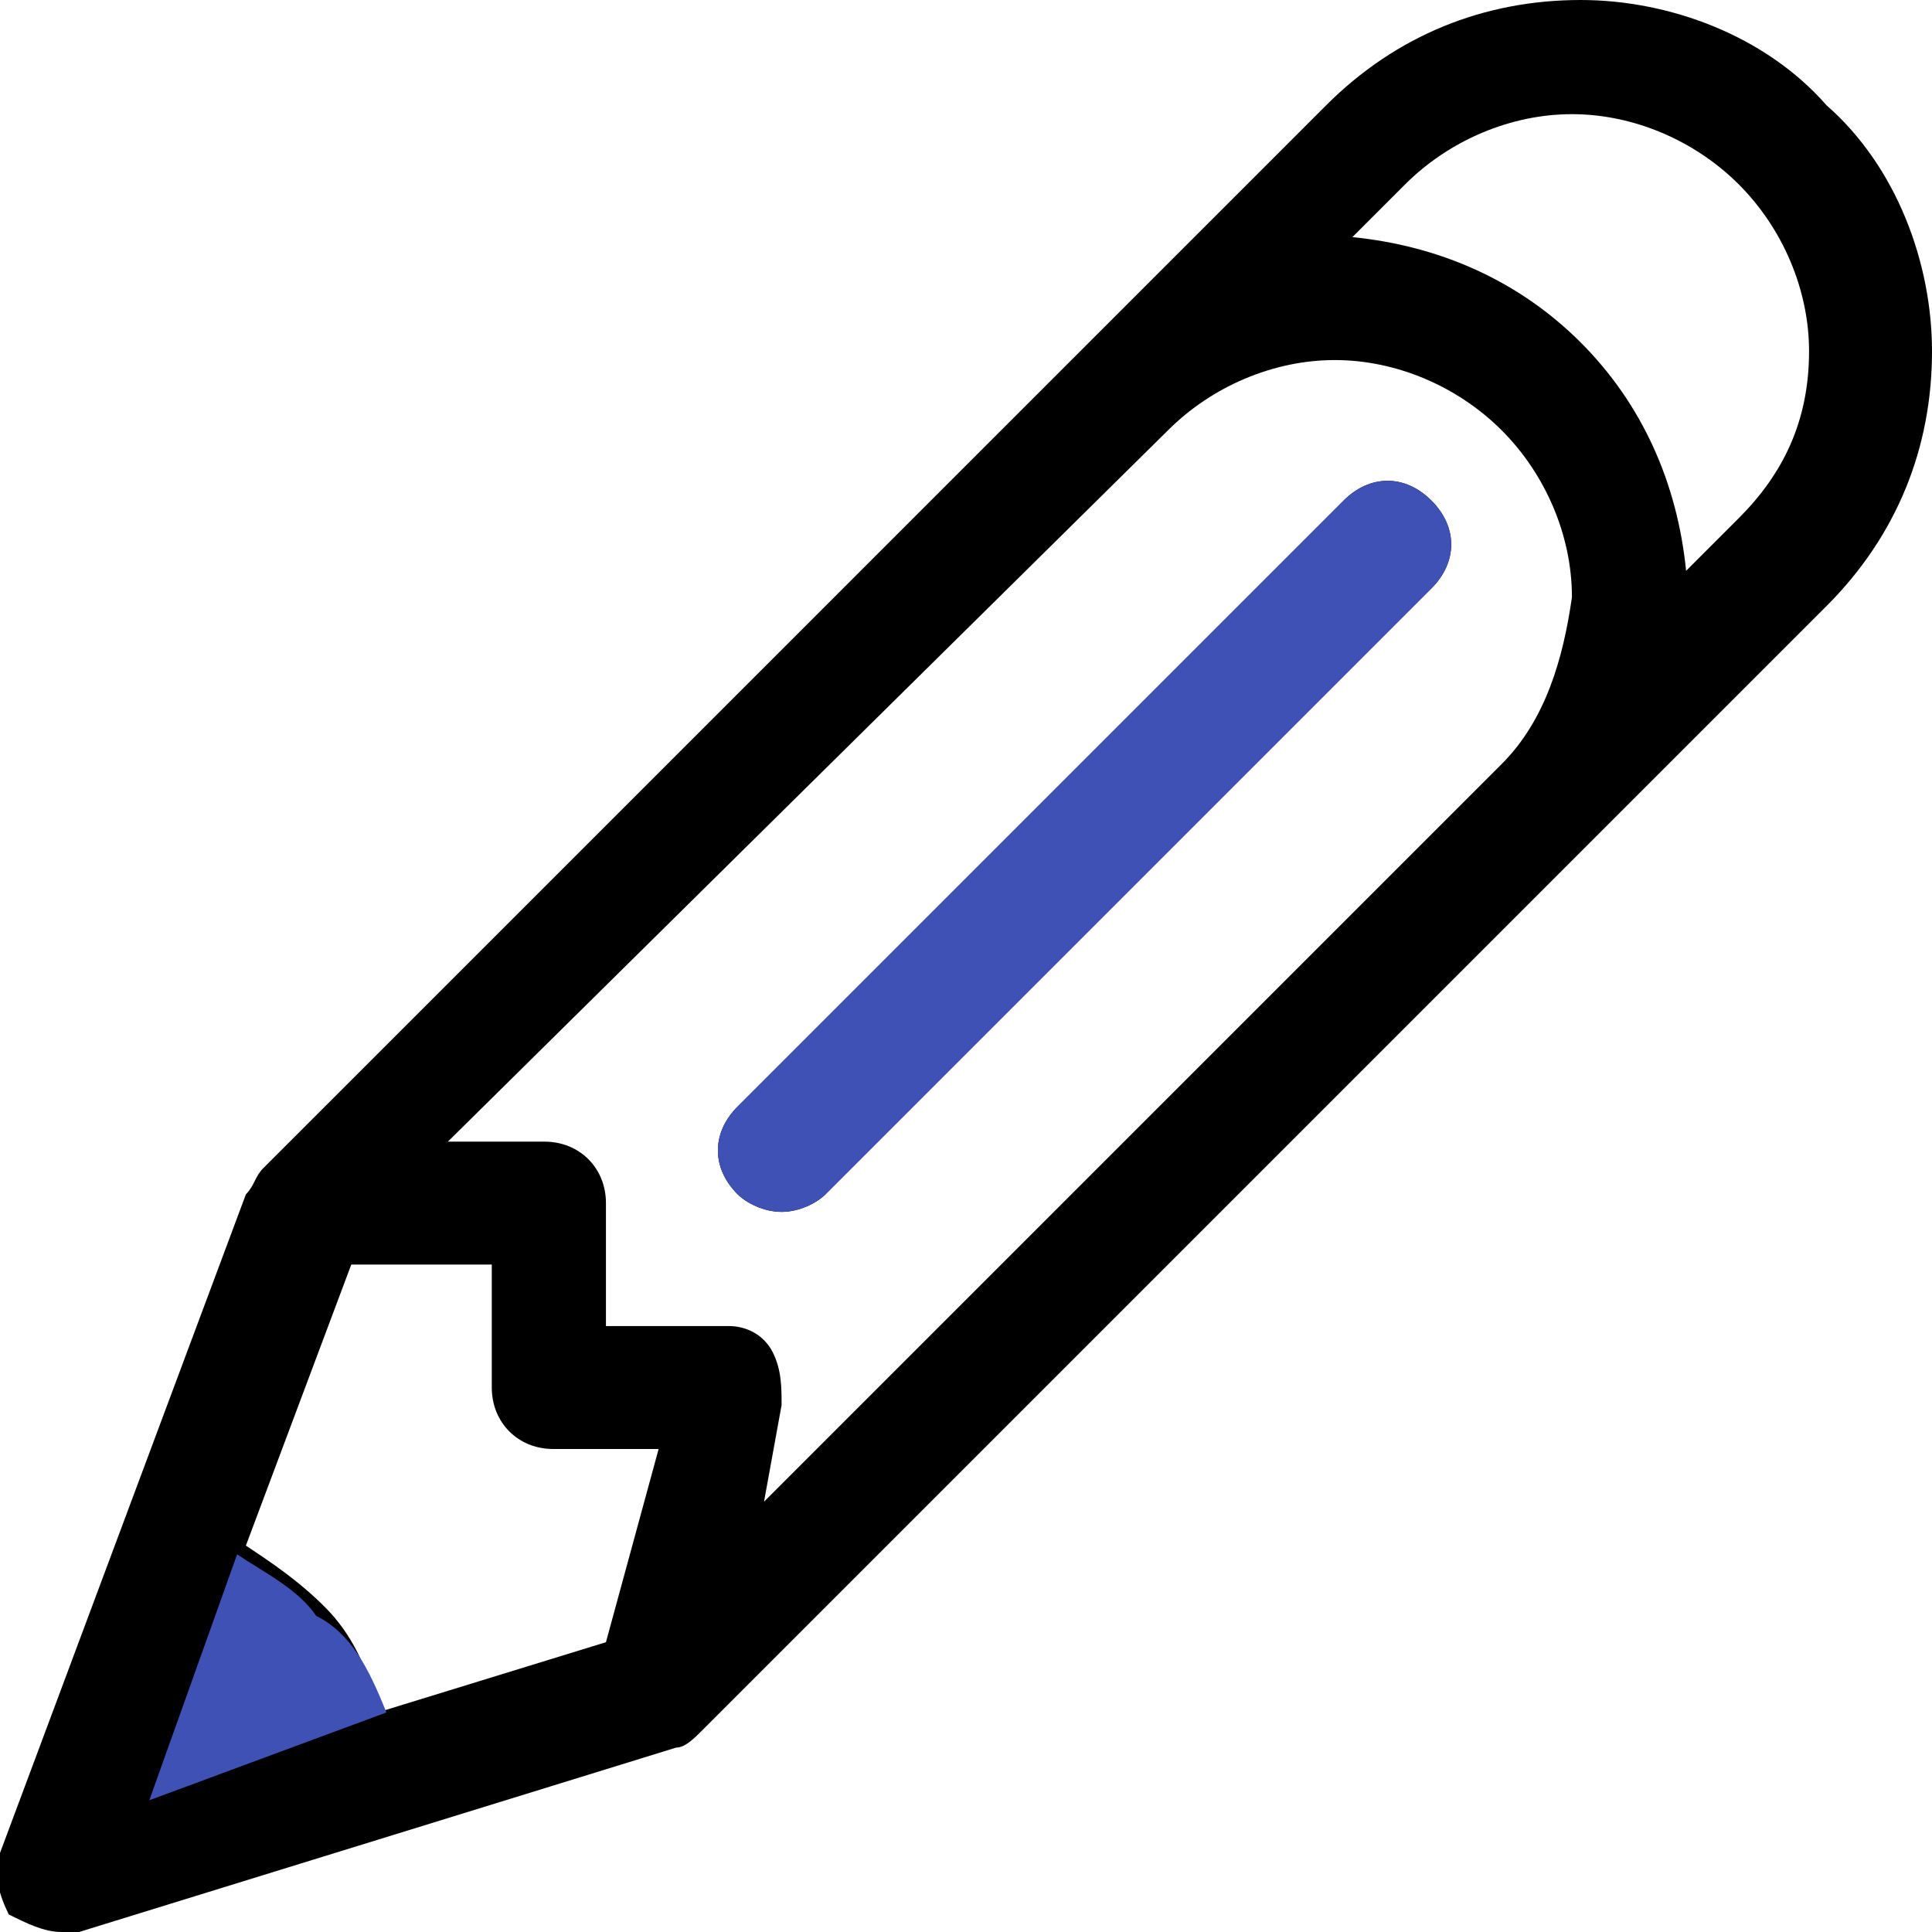 <?xml version="1.0" encoding="utf-8"?>
<!-- Generator: Adobe Illustrator 23.0.3, SVG Export Plug-In . SVG Version: 6.00 Build 0)  -->
<svg version="1.1" id="Layer_1" xmlns="http://www.w3.org/2000/svg" xmlns:xlink="http://www.w3.org/1999/xlink" x="0px" y="0px"
	 viewBox="0 0 22 22" style="enable-background:new 0 0 22 22;" xml:space="preserve">
<style type="text/css">
	.st0{fill:#3f51b5;}
</style>
<g>
	<g>
		<g id="Pencil">
			<g>
				<path d="M16.3,5.7c-0.3-0.3-0.7-0.3-1,0l-6.9,6.9c-0.3,0.3-0.3,0.7,0,1c0.1,0.1,0.3,0.2,0.5,0.2c0.2,0,0.4-0.1,0.5-0.2l6.9-6.9
					C16.6,6.4,16.6,6,16.3,5.7z M16.3,5.7c-0.3-0.3-0.7-0.3-1,0l-6.9,6.9c-0.3,0.3-0.3,0.7,0,1c0.1,0.1,0.3,0.2,0.5,0.2
					c0.2,0,0.4-0.1,0.5-0.2l6.9-6.9C16.6,6.4,16.6,6,16.3,5.7z M20.8,1.2C20.1,0.4,19,0,18,0c-1.1,0-2.1,0.4-2.9,1.2L3,13.3
					c-0.1,0.1-0.1,0.2-0.2,0.3L0,21.1c-0.1,0.2,0,0.5,0.1,0.7C0.3,21.9,0.5,22,0.7,22c0.1,0,0.1,0,0.2,0l6.8-2.1
					c0.1,0,0.2-0.1,0.3-0.2L20.8,6.9C21.6,6.1,22,5.1,22,4C22,3,21.6,1.9,20.8,1.2z M6.9,18.7l-2.6,0.8C4.2,19,4,18.6,3.7,18.3
					c-0.3-0.3-0.6-0.5-0.9-0.7l1.2-3.2h1.6v1.4c0,0.4,0.3,0.7,0.7,0.7h1.2L6.9,18.7z M17.1,8.7l-8.4,8.4L8.9,16c0-0.2,0-0.4-0.1-0.6
					c-0.1-0.2-0.3-0.3-0.5-0.3H6.9v-1.4c0-0.4-0.3-0.7-0.7-0.7H5.1l8.2-8.1l0,0c0.5-0.5,1.2-0.8,1.9-0.8c0.7,0,1.4,0.3,1.9,0.8
					c0.5,0.5,0.8,1.2,0.8,1.9C17.8,7.5,17.6,8.2,17.1,8.7z M19.8,5.9l-0.6,0.6c-0.1-1-0.5-1.9-1.2-2.6c-0.7-0.7-1.6-1.1-2.6-1.2
					l0.6-0.6l0,0c0.5-0.5,1.2-0.8,1.9-0.8c0.7,0,1.4,0.3,1.9,0.8c0.5,0.5,0.8,1.2,0.8,1.9C20.6,4.8,20.3,5.4,19.8,5.9z M15.3,5.7
					l-6.9,6.9c-0.3,0.3-0.3,0.7,0,1c0.1,0.1,0.3,0.2,0.5,0.2c0.2,0,0.4-0.1,0.5-0.2l6.9-6.9c0.3-0.3,0.3-0.7,0-1
					C16,5.4,15.6,5.4,15.3,5.7z M16.3,5.7c-0.3-0.3-0.7-0.3-1,0l-6.9,6.9c-0.3,0.3-0.3,0.7,0,1c0.1,0.1,0.3,0.2,0.5,0.2
					c0.2,0,0.4-0.1,0.5-0.2l6.9-6.9C16.6,6.4,16.6,6,16.3,5.7z M16.3,5.7c-0.3-0.3-0.7-0.3-1,0l-6.9,6.9c-0.3,0.3-0.3,0.7,0,1
					c0.1,0.1,0.3,0.2,0.5,0.2c0.2,0,0.4-0.1,0.5-0.2l6.9-6.9C16.6,6.4,16.6,6,16.3,5.7z"/>
			</g>
		</g>
	</g>
	<path class="st0" d="M4.4,19.5l-2.7,1l1-2.8c0.3,0.2,0.7,0.4,0.9,0.7C4,18.6,4.2,19,4.4,19.5z"/>
	<path class="st0" d="M16.3,6.7l-6.9,6.9c-0.1,0.1-0.3,0.2-0.5,0.2c-0.2,0-0.4-0.1-0.5-0.2c-0.3-0.3-0.3-0.7,0-1l6.9-6.9
		c0.3-0.3,0.7-0.3,1,0C16.6,6,16.6,6.4,16.3,6.7z"/>
</g>
</svg>
